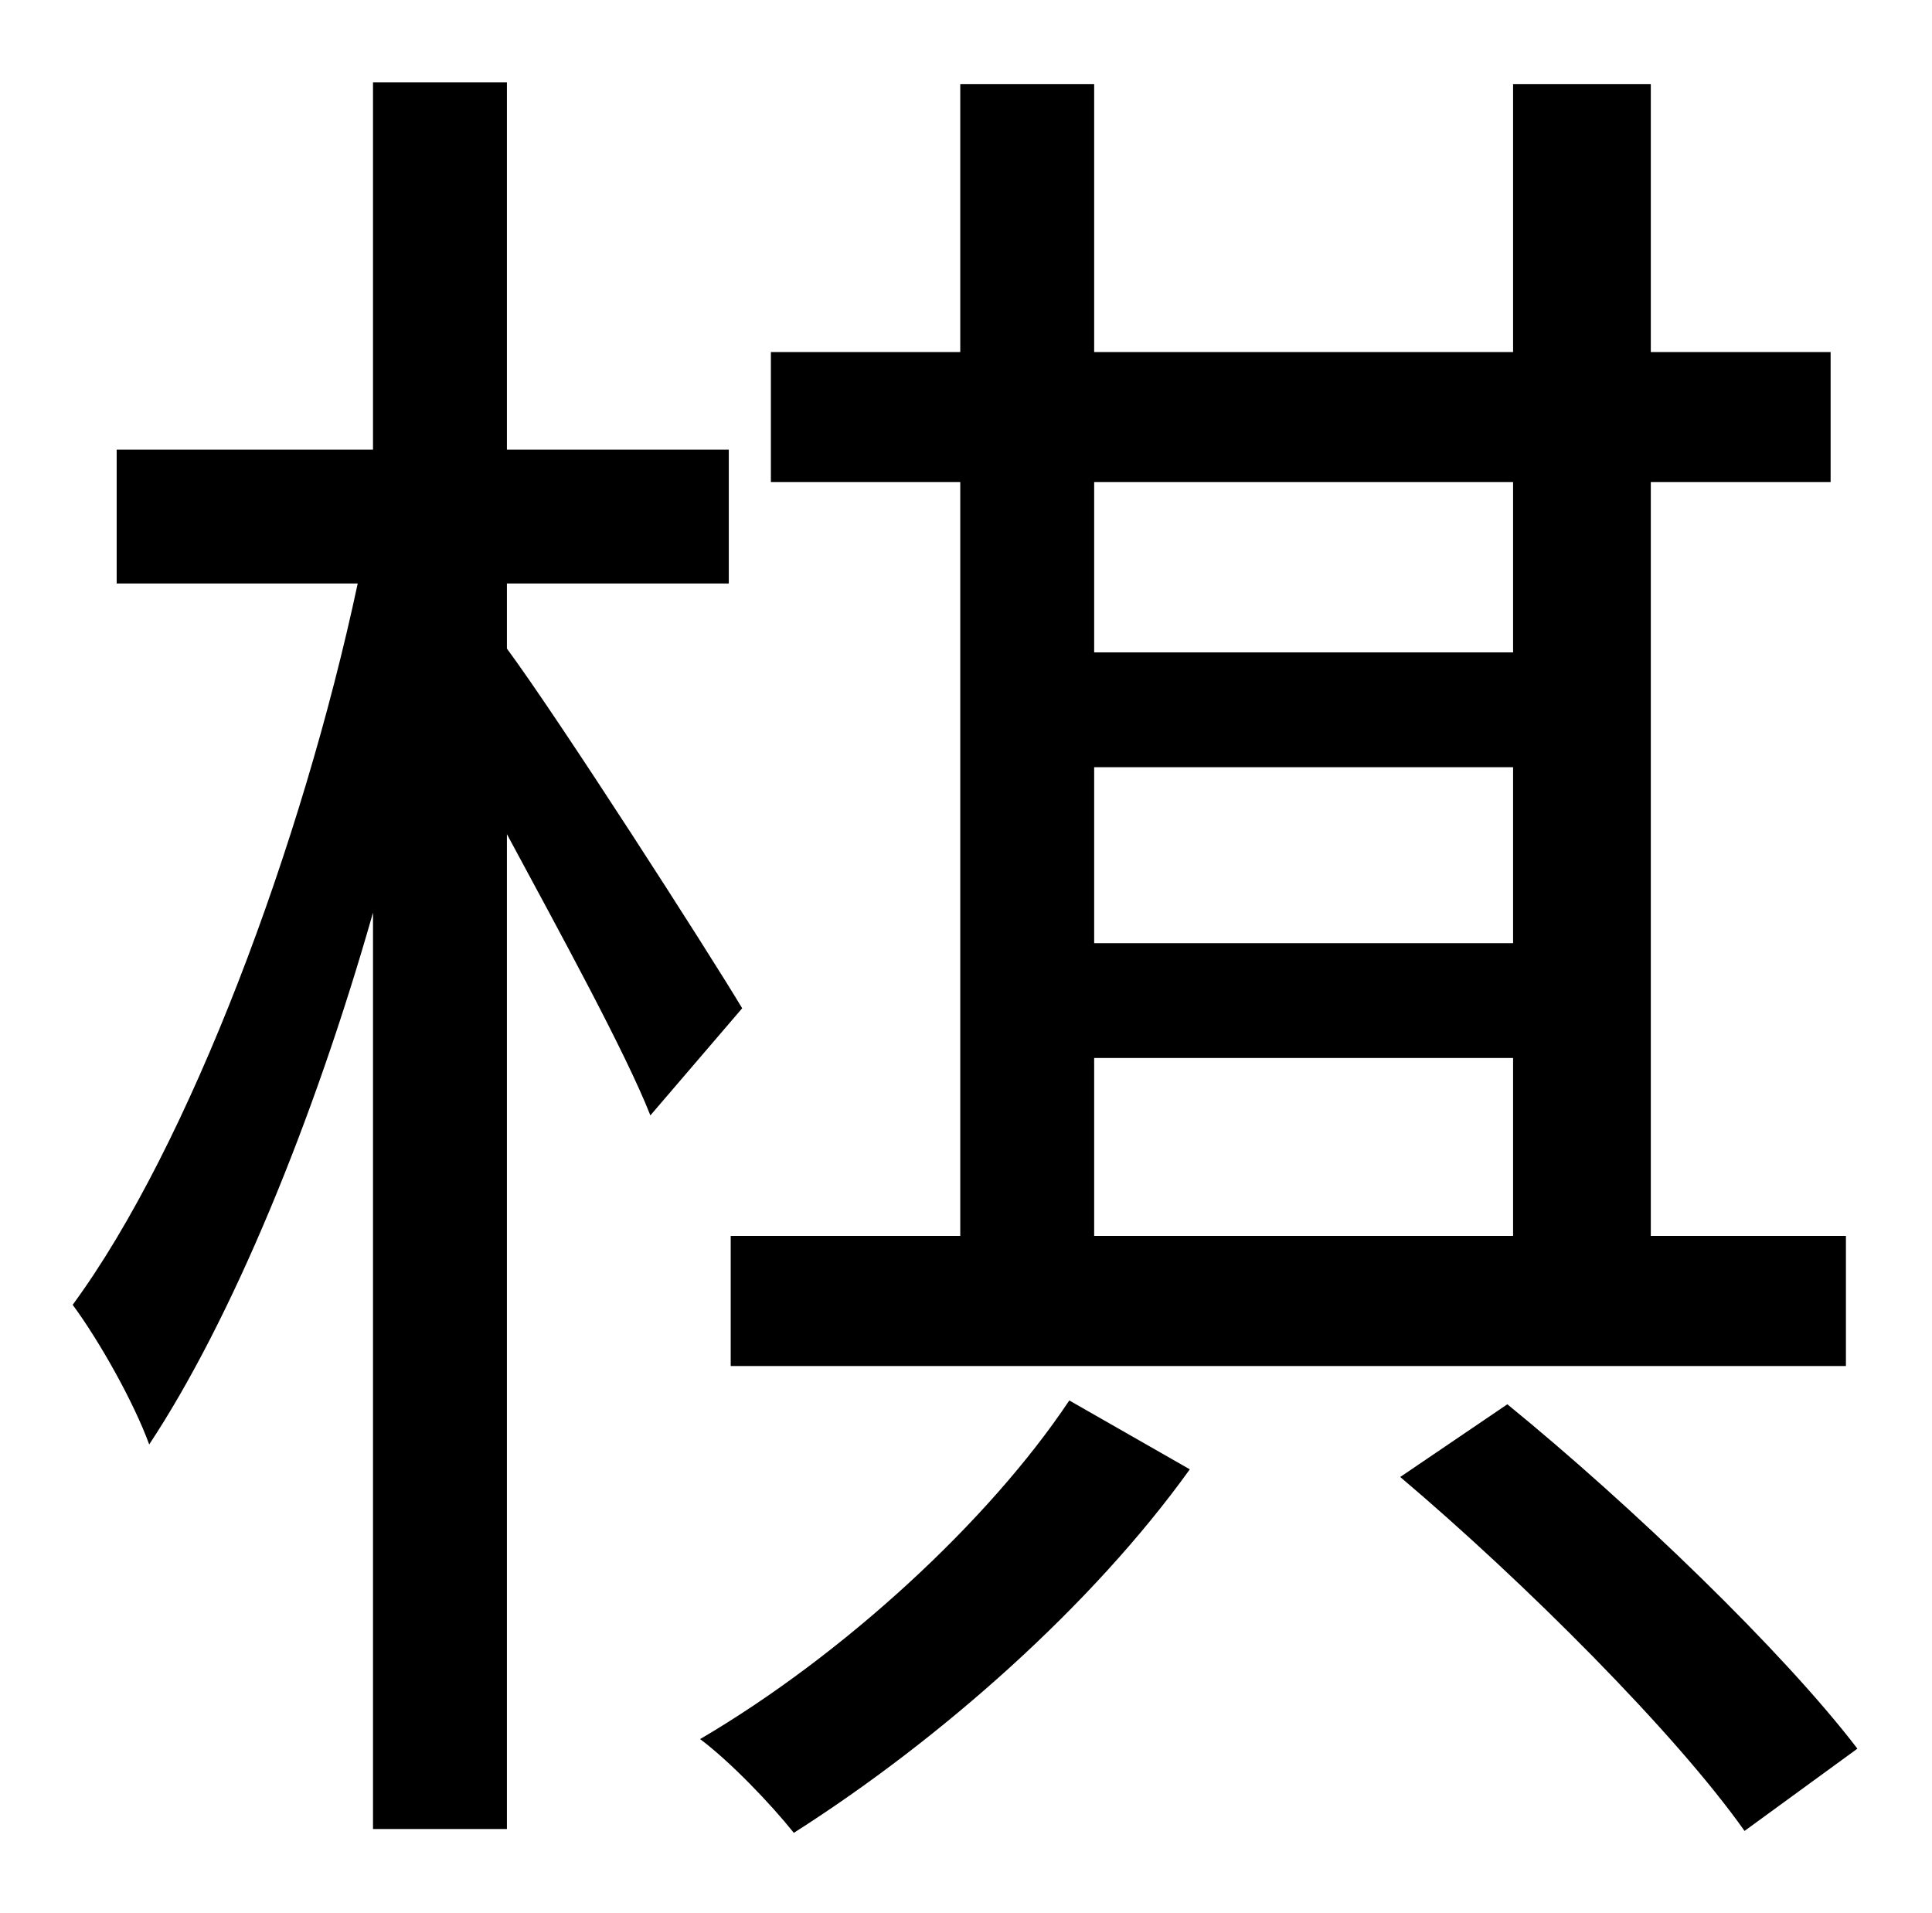<?xml version="1.0" standalone="no"?>
<!DOCTYPE svg PUBLIC "-//W3C//DTD SVG 1.1//EN" "http://www.w3.org/Graphics/SVG/1.1/DTD/svg11.dtd" >
<svg xmlns="http://www.w3.org/2000/svg" xmlns:xlink="http://www.w3.org/1999/xlink" version="1.1" viewBox="-10 0 1010 1000">
   <path fill="currentColor"
d="M781 252h-219v89h219v-89zM562 646h219v-93h-219v93zM781 493v-92h-219v92h219zM492 646v-394h-99v-68h99v-140h70v140h219v-140h72v140h94v68h-94v394h102v68h-583v-68h120zM378 527l-48 56c-13 -33 -47 -95 -75 -147v520h-70v-479c-31 109 -74 213 -117 278
c-8 -22 -26 -54 -40 -73c61 -83 120 -241 149 -377h-126v-70h134v-192h70v192h116v70h-116v34c28 38 105 158 123 188zM549 732l63 36c-51 71 -130 141 -207 190c-12 -15 -33 -37 -49 -49c75 -44 151 -114 193 -177zM722 772l56 -38c65 53 144 129 183 180l-59 43
c-36 -51 -115 -130 -180 -185z" />
</svg>
